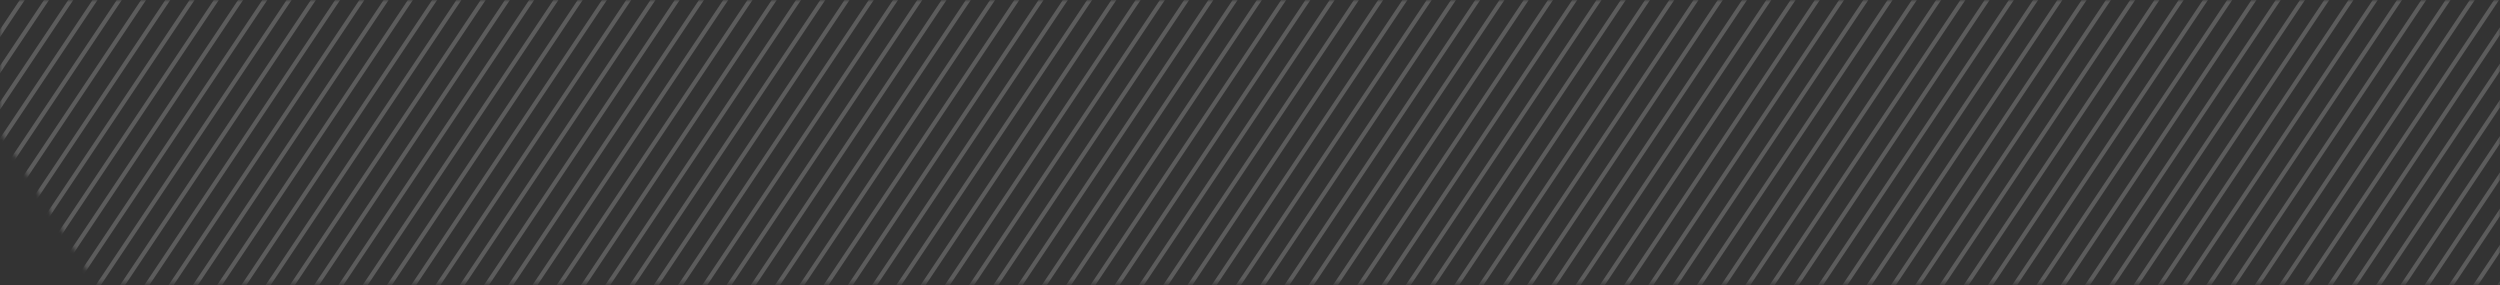 <svg width="596" height="68" viewBox="0 0 596 68" fill="none" xmlns="http://www.w3.org/2000/svg">
<rect x="0" y="0" width="596" height="68" fill="#333333" stroke="none"/>
<g clip-path="url(#clip0_3039_880)">
<mask id="mask0_3039_880" style="mask-type:alpha" maskUnits="userSpaceOnUse" x="0" y="0" width="597" height="68">
<path d="M596.406 0H-6.10352e-05V31.414L22.751 67.543H596.406V0Z" fill="white"/>
</mask>
<g mask="url(#mask0_3039_880)">
<g opacity="0.2">
<path d="M97.424 -137.659L-151.657 234.576" stroke="white"/>
<path d="M103.205 -137.659L-145.876 234.576" stroke="white"/>
<path d="M108.99 -137.659L-140.091 234.576" stroke="white"/>
<path d="M114.772 -137.659L-134.309 234.576" stroke="white"/>
<path d="M120.557 -137.659L-128.528 234.576" stroke="white"/>
<path d="M126.338 -137.659L-122.743 234.576" stroke="white"/>
<path d="M132.119 -137.659L-116.961 234.576" stroke="white"/>
<path d="M137.905 -137.659L-111.176 234.576" stroke="white"/>
<path d="M143.686 -137.659L-105.395 234.576" stroke="white"/>
<path d="M149.471 -137.659L-99.61 234.576" stroke="white"/>
<path d="M155.252 -137.659L-93.828 234.576" stroke="white"/>
<path d="M161.038 -137.659L-88.047 234.576" stroke="white"/>
<path d="M166.819 -137.659L-82.262 234.576" stroke="white"/>
<path d="M172.604 -137.659L-76.481 234.576" stroke="white"/>
<path d="M178.385 -137.659L-70.695 234.576" stroke="white"/>
<path d="M184.167 -137.659L-64.914 234.576" stroke="white"/>
<path d="M189.951 -137.659L-59.129 234.576" stroke="white"/>
<path d="M195.734 -137.659L-53.348 234.576" stroke="white"/>
<path d="M201.517 -137.659L-47.566 234.576" stroke="white"/>
<path d="M207.3 -137.659L-41.781 234.576" stroke="white"/>
<path d="M213.083 -137.659L-36 234.576" stroke="white"/>
<path d="M218.866 -137.659L-30.215 234.576" stroke="white"/>
<path d="M224.649 -137.659L-24.433 234.576" stroke="white"/>
<path d="M230.432 -137.659L-18.648 234.576" stroke="white"/>
<path d="M236.215 -137.659L-12.867 234.576" stroke="white"/>
<path d="M241.998 -137.659L-7.085 234.576" stroke="white"/>
<path d="M247.781 -137.659L-1.3 234.576" stroke="white"/>
<path d="M253.564 -137.659L4.481 234.576" stroke="white"/>
<path d="M259.347 -137.659L10.266 234.576" stroke="white"/>
<path d="M265.13 -137.659L16.048 234.576" stroke="white"/>
<path d="M270.913 -137.659L21.833 234.576" stroke="white"/>
<path d="M276.696 -137.659L27.614 234.576" stroke="white"/>
<path d="M282.479 -137.659L33.395 234.576" stroke="white"/>
<path d="M288.262 -137.659L39.181 234.576" stroke="white"/>
<path d="M294.045 -137.659L44.962 234.576" stroke="white"/>
<path d="M299.828 -137.659L50.747 234.576" stroke="white"/>
<path d="M305.611 -137.659L56.529 234.576" stroke="white"/>
<path d="M311.394 -137.659L62.314 234.576" stroke="white"/>
<path d="M317.177 -137.659L68.095 234.576" stroke="white"/>
<path d="M322.96 -137.659L73.88 234.576" stroke="white"/>
<path d="M328.743 -137.659L79.662 234.576" stroke="white"/>
<path d="M334.526 -137.659L85.443 234.576" stroke="white"/>
<path d="M340.309 -137.659L91.228 234.576" stroke="white"/>
<path d="M346.092 -137.659L97.009 234.576" stroke="white"/>
<path d="M351.875 -137.659L102.795 234.576" stroke="white"/>
<path d="M357.658 -137.659L108.576 234.576" stroke="white"/>
<path d="M363.441 -137.659L114.361 234.576" stroke="white"/>
<path d="M369.224 -137.659L120.142 234.576" stroke="white"/>
<path d="M375.007 -137.659L125.924 234.576" stroke="white"/>
<path d="M380.79 -137.659L131.709 234.576" stroke="white"/>
<path d="M386.573 -137.659L137.49 234.576" stroke="white"/>
<path d="M392.356 -137.659L143.275 234.576" stroke="white"/>
<path d="M398.139 -137.659L149.057 234.576" stroke="white"/>
<path d="M403.922 -137.659L154.842 234.576" stroke="white"/>
<path d="M409.705 -137.659L160.623 234.576" stroke="white"/>
<path d="M415.488 -137.659L166.405 234.576" stroke="white"/>
<path d="M421.271 -137.659L172.19 234.576" stroke="white"/>
<path d="M427.054 -137.659L177.971 234.576" stroke="white"/>
<path d="M432.837 -137.659L183.756 234.576" stroke="white"/>
<path d="M438.62 -137.659L189.538 234.576" stroke="white"/>
<path d="M444.403 -137.659L195.321 234.576" stroke="white"/>
<path d="M450.186 -137.659L201.104 234.576" stroke="white"/>
<path d="M455.969 -137.659L206.887 234.576" stroke="white"/>
<path d="M461.752 -137.659L212.67 234.576" stroke="white"/>
<path d="M467.535 -137.659L218.453 234.576" stroke="white"/>
<path d="M473.318 -137.659L224.236 234.576" stroke="white"/>
<path d="M479.101 -137.659L230.019 234.576" stroke="white"/>
<path d="M484.884 -137.659L235.802 234.576" stroke="white"/>
<path d="M490.667 -137.659L241.585 234.576" stroke="white"/>
<path d="M496.45 -137.659L247.368 234.576" stroke="white"/>
<path d="M502.233 -137.659L253.151 234.576" stroke="white"/>
<path d="M508.016 -137.659L258.934 234.576" stroke="white"/>
<path d="M513.799 -137.659L264.717 234.576" stroke="white"/>
<path d="M519.582 -137.659L270.5 234.576" stroke="white"/>
<path d="M525.365 -137.659L276.283 234.576" stroke="white"/>
<path d="M531.148 -137.659L282.066 234.576" stroke="white"/>
<path d="M536.931 -137.659L287.849 234.576" stroke="white"/>
<path d="M542.714 -137.659L293.632 234.576" stroke="white"/>
<path d="M548.497 -137.659L299.415 234.576" stroke="white"/>
<path d="M554.28 -137.659L305.198 234.576" stroke="white"/>
<path d="M560.063 -137.659L310.981 234.576" stroke="white"/>
<path d="M565.846 -137.659L316.764 234.576" stroke="white"/>
<path d="M571.629 -137.659L322.547 234.576" stroke="white"/>
<path d="M577.412 -137.659L328.33 234.576" stroke="white"/>
<path d="M583.195 -137.659L334.113 234.576" stroke="white"/>
<path d="M588.978 -137.659L339.896 234.576" stroke="white"/>
<path d="M594.761 -137.659L345.679 234.576" stroke="white"/>
<path d="M600.544 -137.659L351.462 234.576" stroke="white"/>
<path d="M606.327 -137.659L357.245 234.576" stroke="white"/>
<path d="M612.11 -137.659L363.028 234.576" stroke="white"/>
<path d="M617.893 -137.659L368.811 234.576" stroke="white"/>
<path d="M623.676 -137.659L374.594 234.576" stroke="white"/>
<path d="M629.459 -137.659L380.377 234.576" stroke="white"/>
<path d="M635.242 -137.659L386.16 234.576" stroke="white"/>
<path d="M641.025 -137.659L391.943 234.576" stroke="white"/>
<path d="M646.807 -137.659L397.726 234.576" stroke="white"/>
<path d="M652.591 -137.659L403.509 234.576" stroke="white"/>
<path d="M658.374 -137.659L409.292 234.576" stroke="white"/>
<path d="M664.156 -137.659L415.075 234.576" stroke="white"/>
<path d="M669.94 -137.659L420.858 234.576" stroke="white"/>
<path d="M675.723 -137.659L426.641 234.576" stroke="white"/>
<path d="M681.505 -137.659L432.424 234.576" stroke="white"/>
<path d="M687.289 -137.659L438.207 234.576" stroke="white"/>
<path d="M693.072 -137.659L443.99 234.576" stroke="white"/>
<path d="M698.854 -137.659L449.773 234.576" stroke="white"/>
<path d="M704.637 -137.659L455.556 234.576" stroke="white"/>
<path d="M710.421 -137.659L461.339 234.576" stroke="white"/>
<path d="M716.203 -137.659L467.122 234.576" stroke="white"/>
<path d="M721.986 -137.659L472.905 234.576" stroke="white"/>
<path d="M727.77 -137.659L478.688 234.576" stroke="white"/>
<path d="M733.552 -137.659L484.471 234.576" stroke="white"/>
<path d="M739.335 -137.659L490.253 234.576" stroke="white"/>
<path d="M745.119 -137.659L496.037 234.576" stroke="white"/>
<path d="M750.901 -137.659L501.82 234.576" stroke="white"/>
<path d="M754.077 -133.193L504.995 239.041" stroke="white"/>
<path d="M757.252 -128.727L508.171 243.507" stroke="white"/>
<path d="M760.428 -124.262L511.347 247.973" stroke="white"/>
<path d="M763.604 -119.796L514.522 252.439" stroke="white"/>
<path d="M766.779 -115.33L517.698 256.905" stroke="white"/>
<path d="M769.955 -110.864L520.873 261.37" stroke="white"/>
<path d="M773.13 -106.398L524.048 265.836" stroke="white"/>
<path d="M776.306 -101.933L527.224 270.302" stroke="white"/>
<path d="M779.481 -97.466L530.4 274.768" stroke="white"/>
<path d="M782.657 -93.001L533.576 279.233" stroke="white"/>
<path d="M785.833 -88.535L536.751 283.7" stroke="white"/>
<path d="M789.009 -84.069L539.926 288.165" stroke="white"/>
<path d="M792.184 -79.603L543.102 292.631" stroke="white"/>
<path d="M795.359 -75.138L546.278 297.097" stroke="white"/>
<path d="M798.535 -70.671L549.453 301.563" stroke="white"/>
</g>
</g>
</g>
<defs>
<clipPath id="clip0_3039_880">
<rect width="596" height="68" fill="white" transform="matrix(-1 0 0 1 596 0)"/>
</clipPath>
</defs>
</svg>
